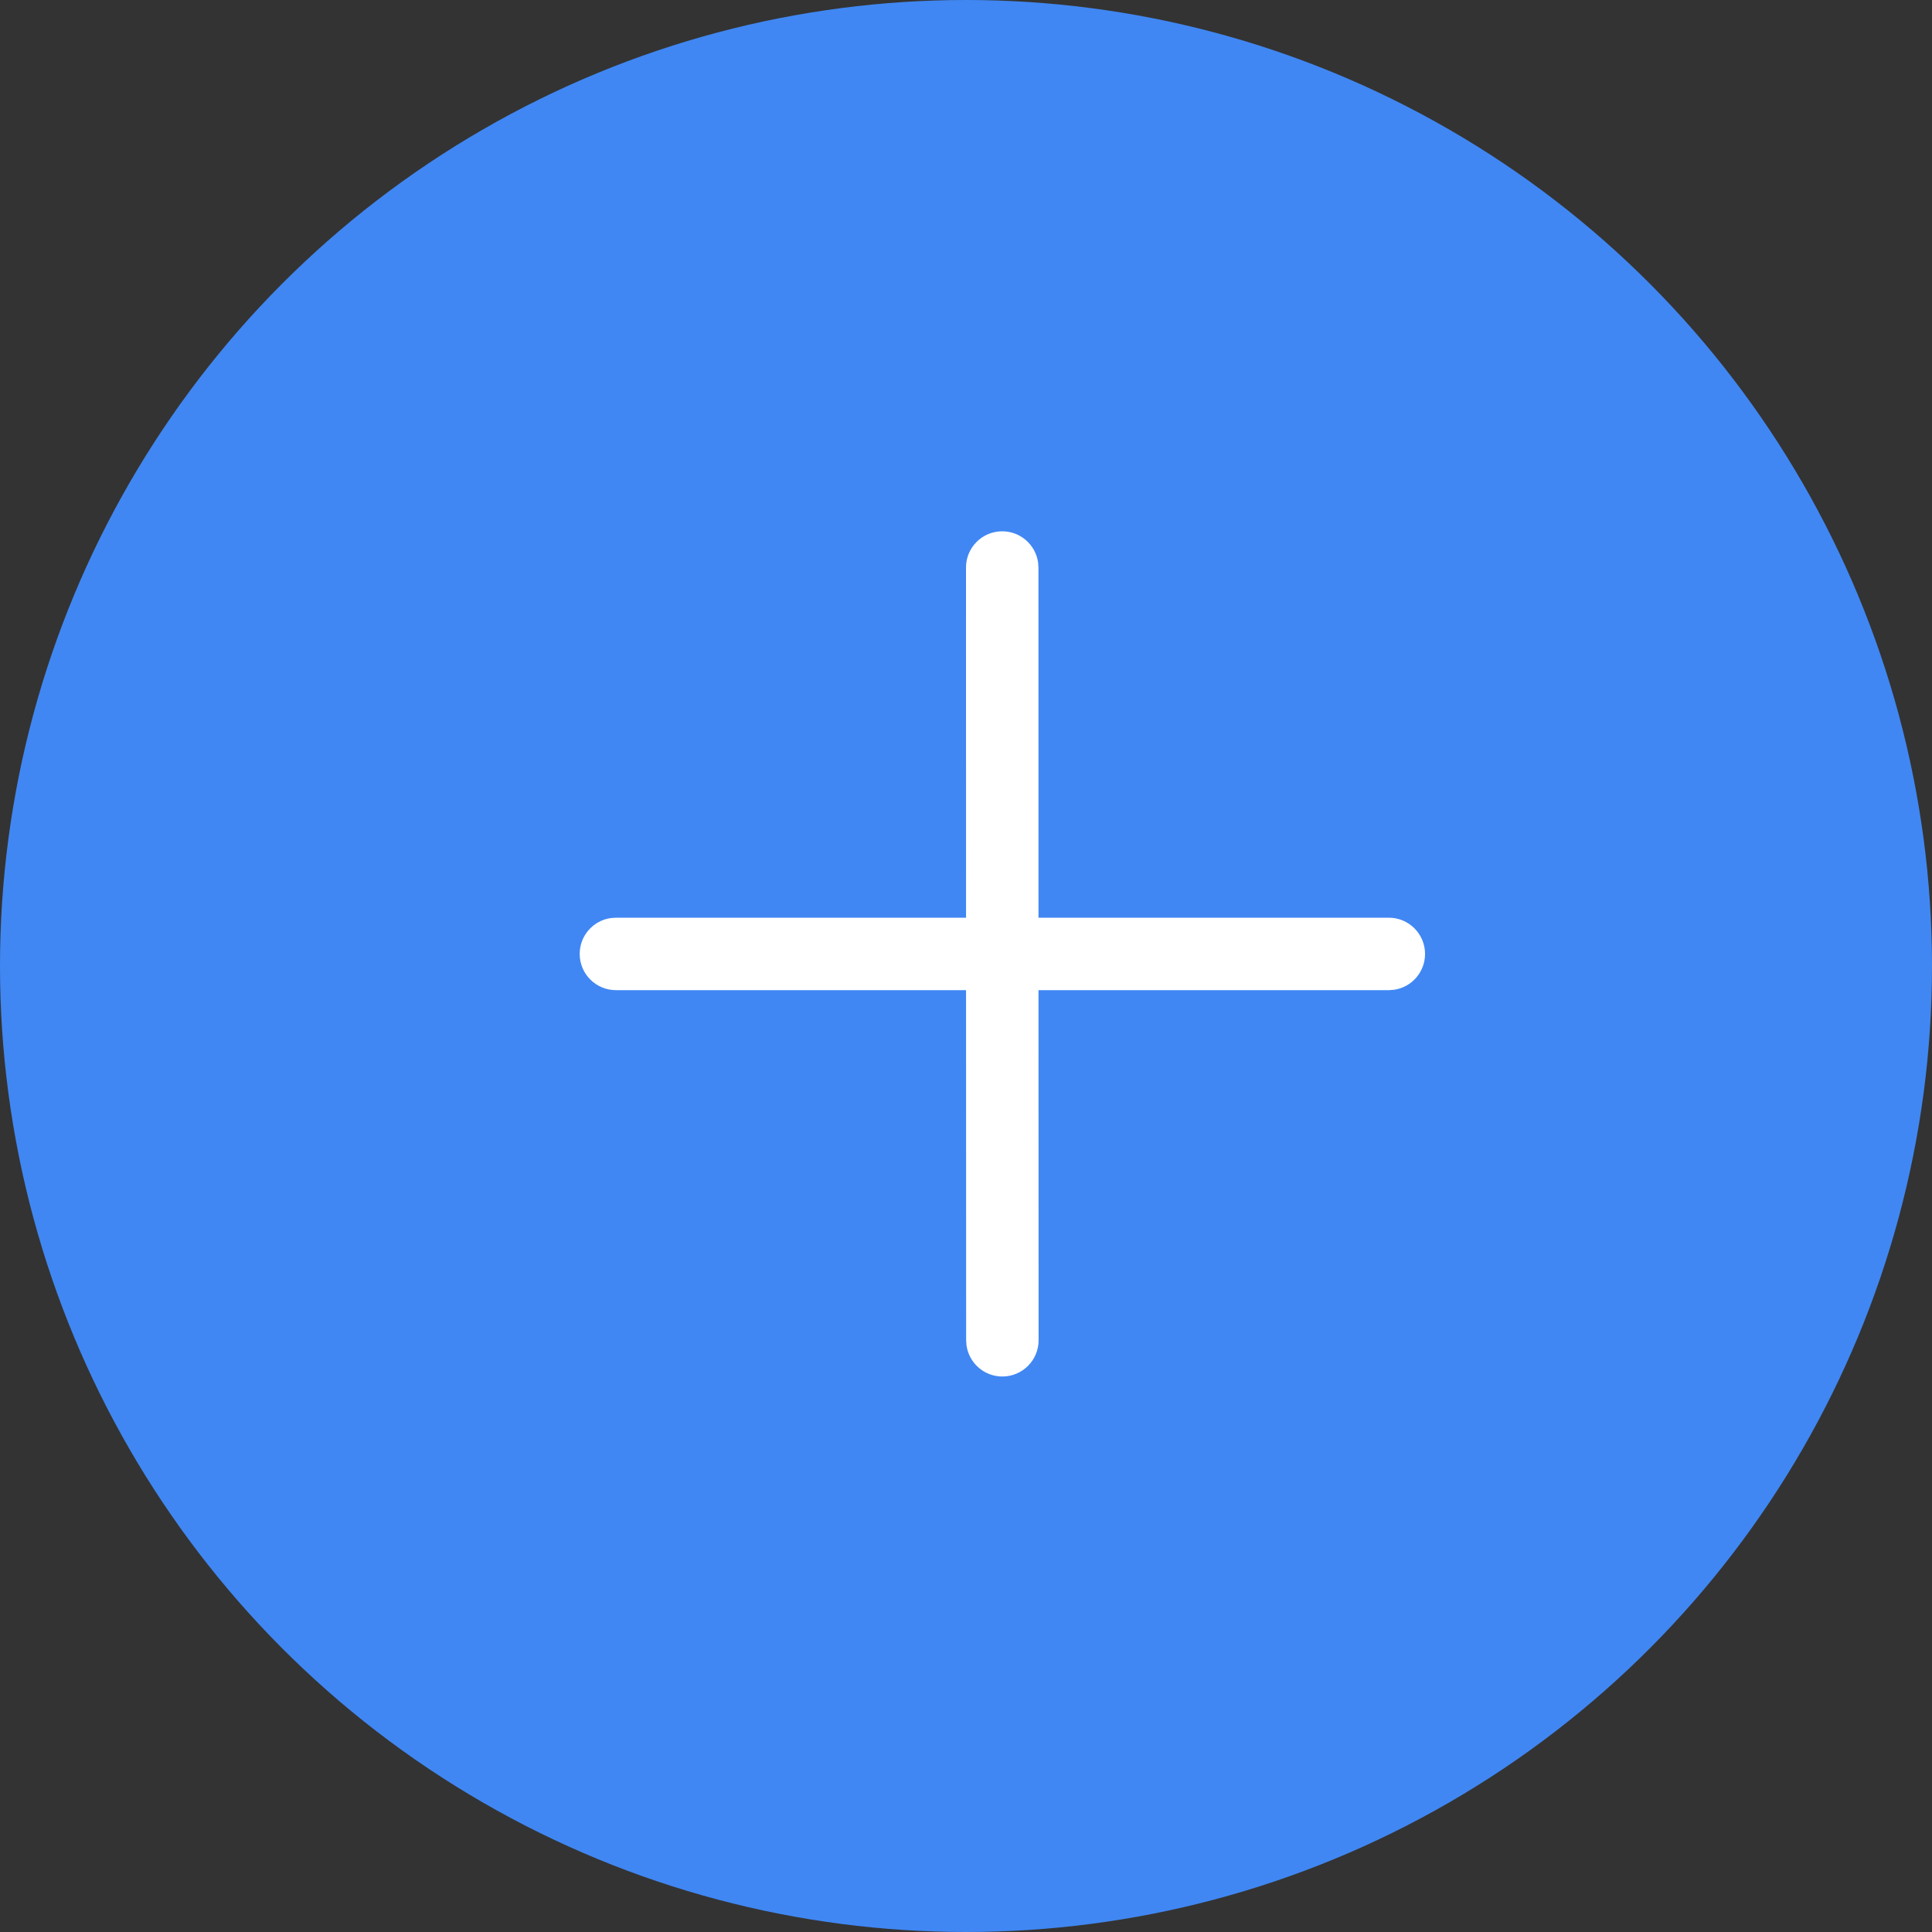 <svg width="40" height="40" viewBox="0 0 40 40" fill="none" xmlns="http://www.w3.org/2000/svg">
<rect x="0" y="0" width="40" height="40" fill="#333333" stroke="none"/>
<circle cx="20" cy="20" r="20" fill="#4087F3"/>
<path d="M20.75 11C21.129 11 21.443 11.282 21.493 11.648L21.5 11.75L21.501 19H28.754C29.168 19 29.504 19.336 29.504 19.75C29.504 20.13 29.222 20.444 28.856 20.493L28.754 20.5H21.501L21.503 27.749C21.503 28.163 21.167 28.499 20.753 28.499C20.373 28.499 20.06 28.217 20.01 27.851L20.003 27.749L20.001 20.5H12.752C12.338 20.5 12.002 20.164 12.002 19.75C12.002 19.37 12.284 19.056 12.65 19.007L12.752 19H20.001L20 11.75C20 11.336 20.335 11 20.75 11Z" fill="white"/>
</svg>

